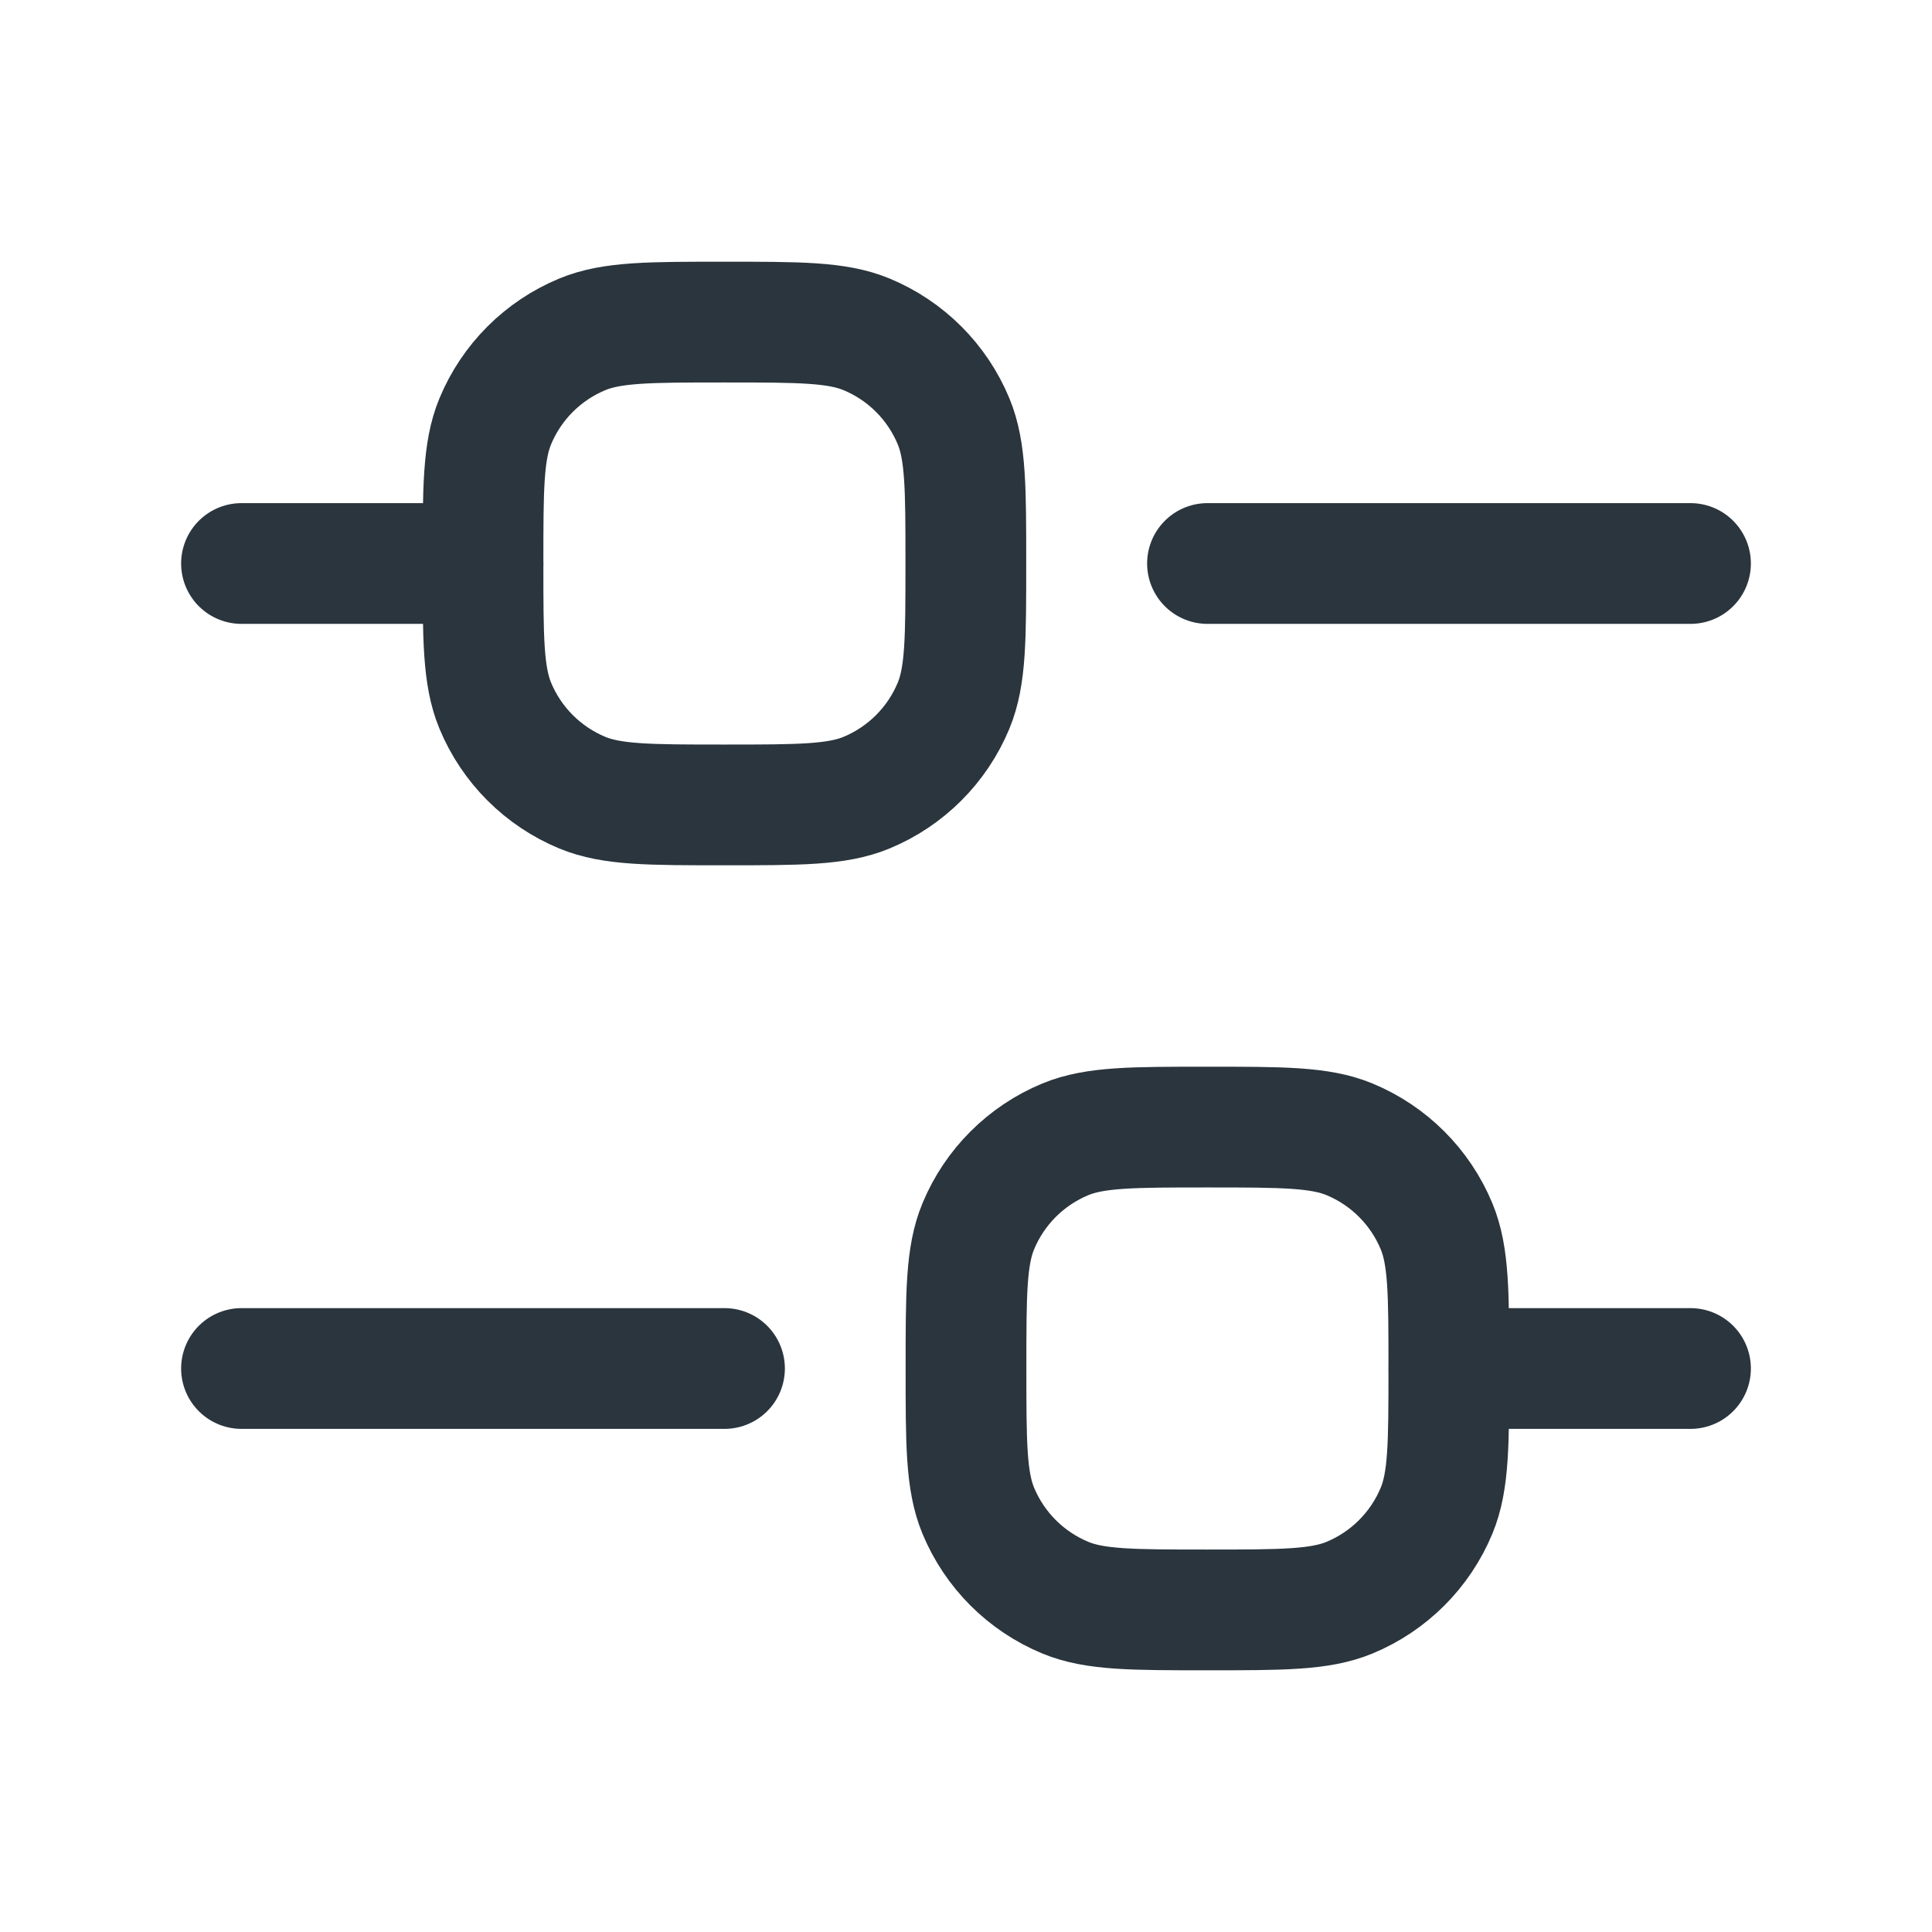 <svg fill="none" height="24" viewBox="0 0 24 24" width="24" xmlns="http://www.w3.org/2000/svg"><g stroke="#2a353d" stroke-width="1.5"><g stroke-linecap="round" stroke-linejoin="round"><path d="m3 7h3"/><path d="m3 17h6"/><path d="m18 17h3"/><path d="m15 7h6"/></g><path d="m6 7c0-.932 0-1.398.152-1.765.203-.49.592-.879 1.082-1.082.368-.152.833-.152 1.765-.152s1.398 0 1.765.152c.49.203.879.592 1.082 1.082.152.368.152.833.152 1.765s0 1.398-.152 1.765c-.203.49-.592.879-1.082 1.082-.368.152-.834.152-1.765.152s-1.398 0-1.765-.152c-.49-.203-.879-.592-1.082-1.082-.152-.368-.152-.833-.152-1.765z"/><path d="m12 17c0-.932 0-1.398.152-1.765.203-.49.592-.879 1.082-1.082.368-.152.834-.152 1.765-.152s1.398 0 1.765.152c.49.203.879.592 1.082 1.082.152.368.152.834.152 1.765s0 1.398-.152 1.765c-.203.49-.592.879-1.082 1.082-.368.152-.834.152-1.765.152s-1.398 0-1.765-.152c-.49-.203-.879-.592-1.082-1.082-.152-.368-.152-.834-.152-1.765z"/></g></svg>